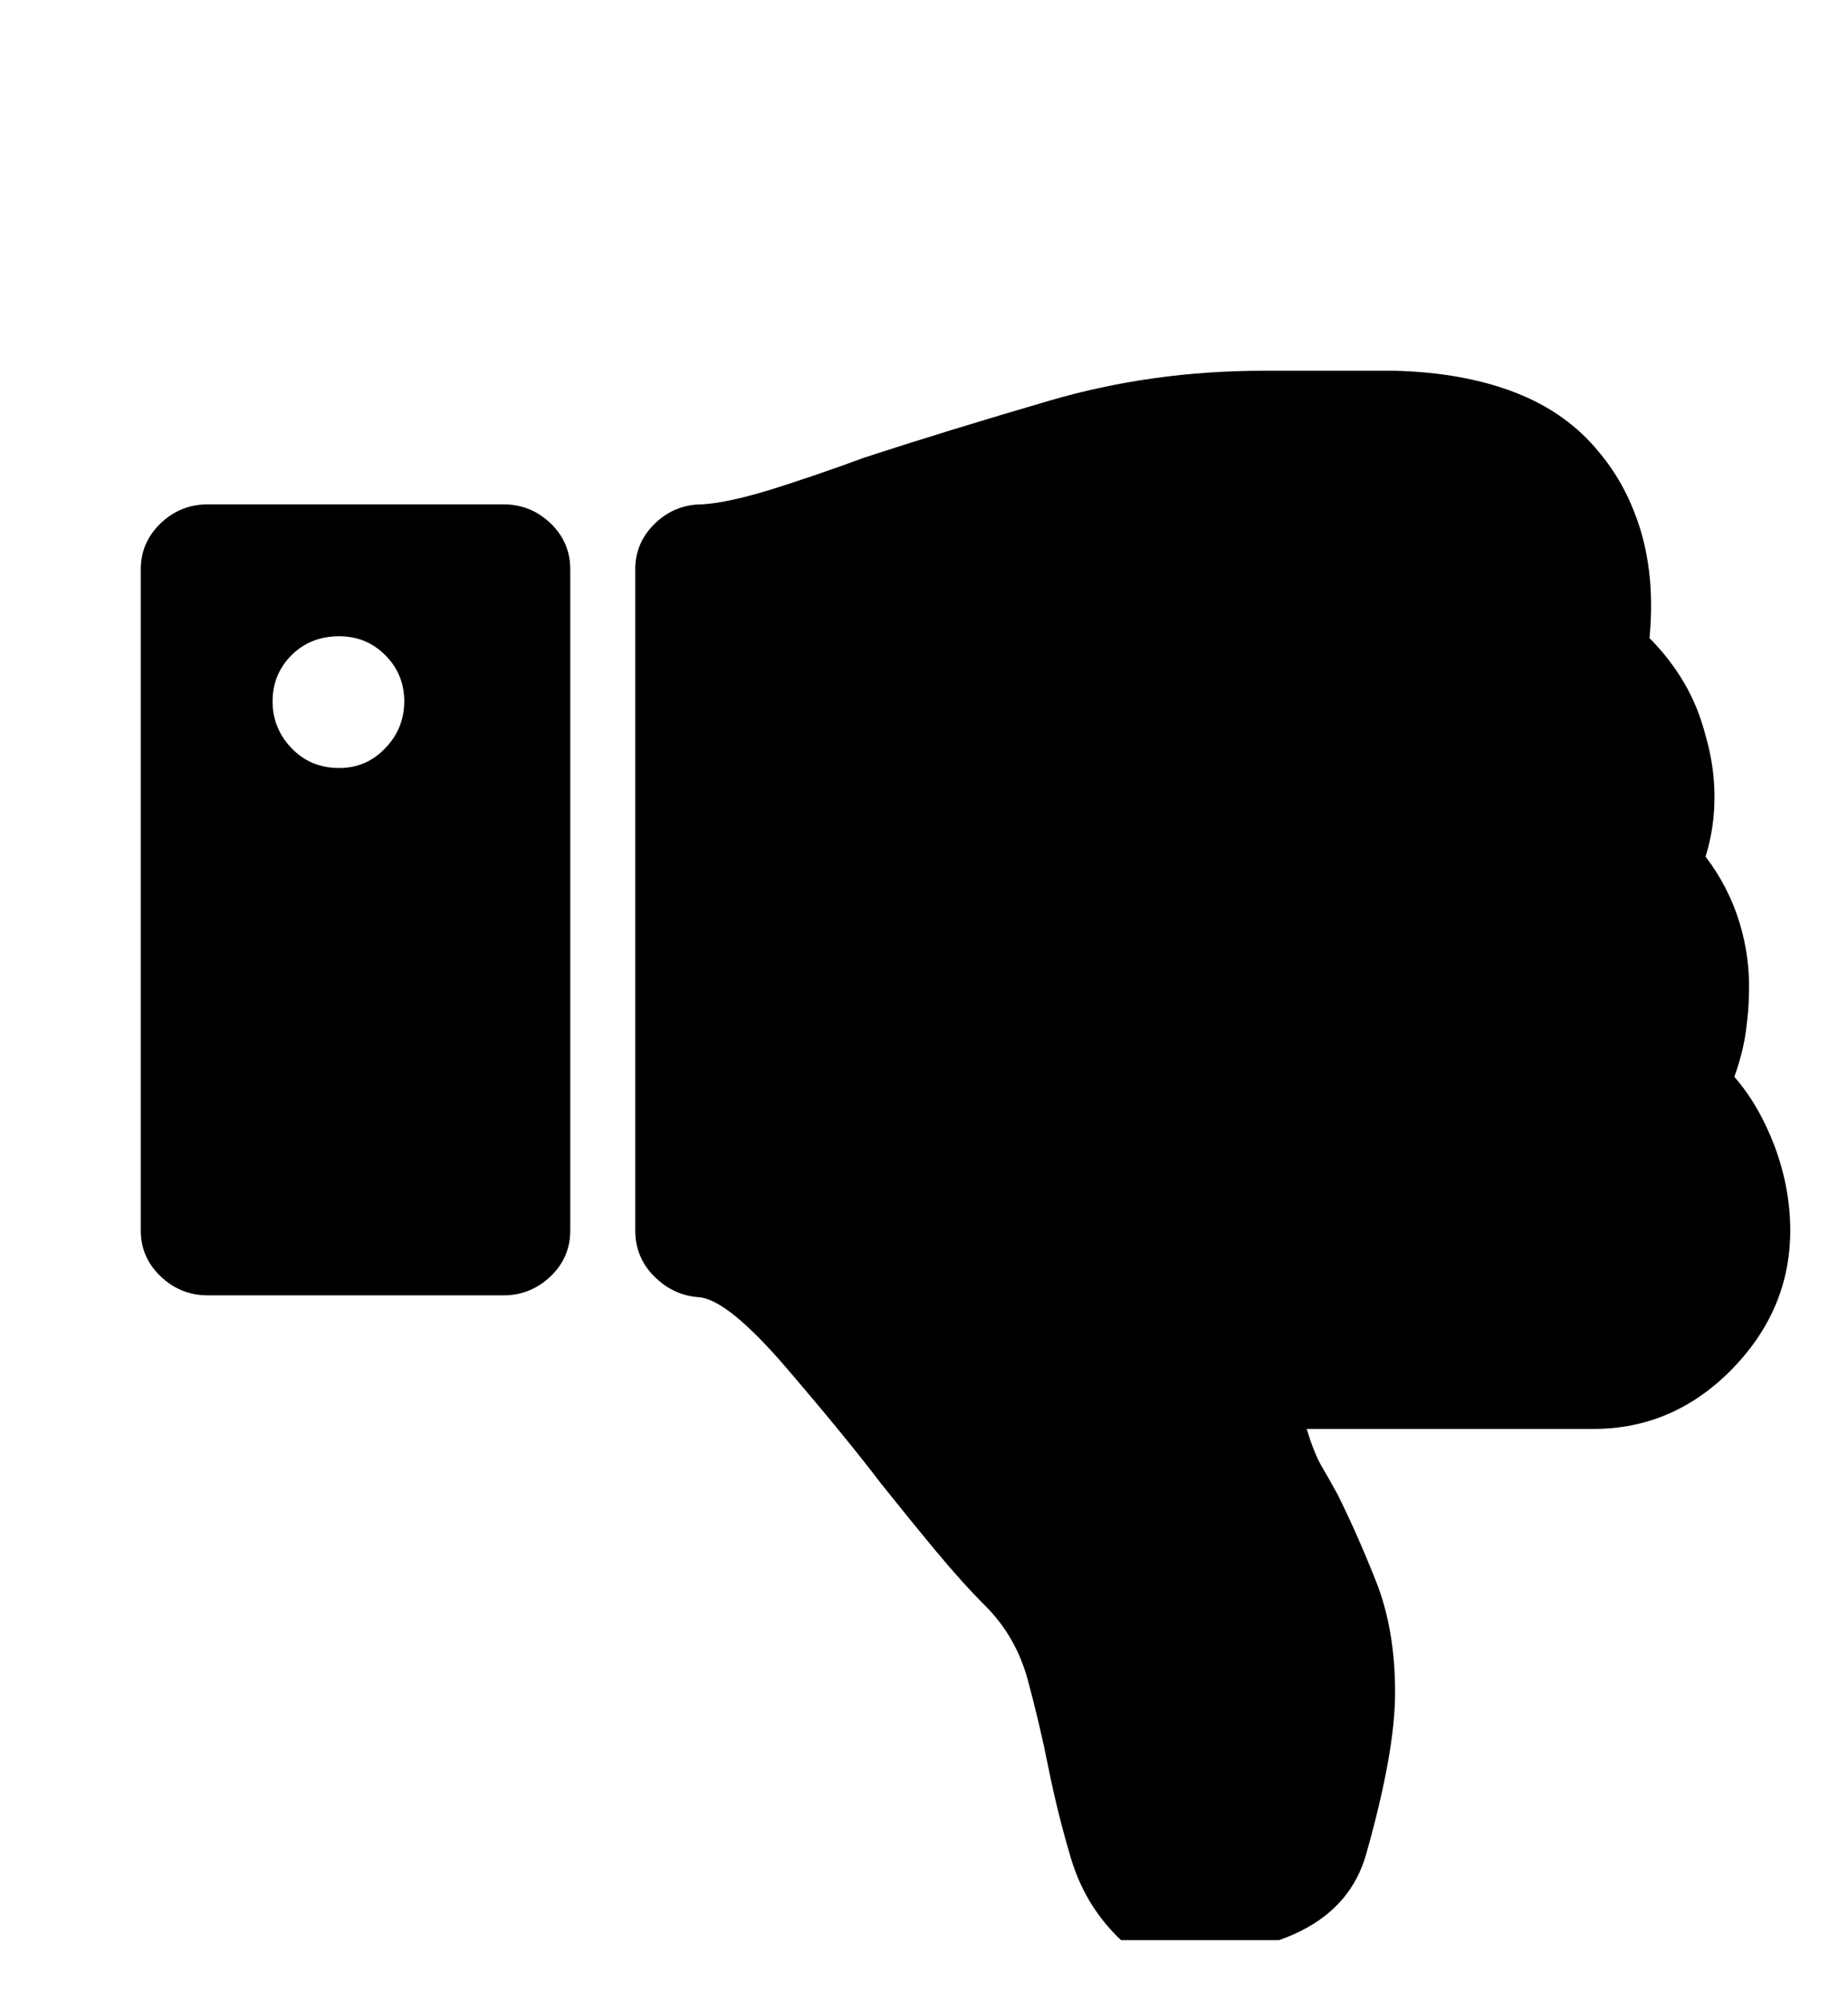<svg width="12" height="13" viewBox="0 0 12 13" fill="none" xmlns="http://www.w3.org/2000/svg">
<g clip-path="url(#clip0_2015_359)">
<path d="M2.625 4.551C2.625 4.668 2.584 4.77 2.502 4.855C2.42 4.941 2.321 4.984 2.203 4.984C2.078 4.984 1.975 4.941 1.893 4.855C1.811 4.77 1.77 4.668 1.77 4.551C1.77 4.434 1.811 4.334 1.893 4.252C1.975 4.17 2.078 4.129 2.203 4.129C2.321 4.129 2.42 4.17 2.502 4.252C2.584 4.334 2.625 4.434 2.625 4.551ZM3.703 7.984V3.695C3.703 3.578 3.661 3.479 3.575 3.396C3.489 3.314 3.387 3.273 3.27 3.273H1.348C1.231 3.273 1.129 3.314 1.043 3.396C0.957 3.479 0.914 3.578 0.914 3.695V7.984C0.914 8.102 0.957 8.201 1.043 8.283C1.129 8.365 1.231 8.406 1.348 8.406H3.27C3.387 8.406 3.489 8.365 3.575 8.283C3.661 8.201 3.703 8.102 3.703 7.984ZM11.262 6.988C11.371 7.113 11.459 7.266 11.526 7.445C11.592 7.625 11.625 7.805 11.625 7.984C11.625 8.328 11.498 8.629 11.245 8.887C10.991 9.145 10.692 9.273 10.348 9.273H8.485C8.516 9.375 8.547 9.453 8.578 9.508C8.61 9.562 8.645 9.625 8.684 9.695C8.77 9.867 8.854 10.057 8.936 10.264C9.018 10.471 9.059 10.711 9.059 10.984C9.059 11.242 8.996 11.592 8.871 12.033C8.746 12.475 8.309 12.695 7.559 12.695C7.504 12.695 7.45 12.684 7.395 12.66C7.34 12.637 7.293 12.605 7.254 12.566C7.114 12.426 7.014 12.258 6.955 12.062C6.897 11.867 6.848 11.672 6.809 11.477C6.77 11.281 6.725 11.09 6.674 10.902C6.623 10.715 6.532 10.555 6.399 10.422C6.297 10.32 6.19 10.201 6.077 10.065C5.963 9.928 5.844 9.781 5.719 9.625C5.571 9.43 5.368 9.182 5.11 8.881C4.852 8.58 4.661 8.426 4.536 8.418C4.426 8.41 4.33 8.365 4.248 8.283C4.166 8.201 4.125 8.102 4.125 7.984V3.695C4.125 3.578 4.168 3.479 4.254 3.396C4.34 3.314 4.442 3.273 4.559 3.273C4.676 3.266 4.828 3.232 5.016 3.174C5.203 3.115 5.403 3.047 5.614 2.969C5.973 2.852 6.373 2.729 6.815 2.6C7.256 2.471 7.719 2.406 8.203 2.406H9.059C9.356 2.414 9.616 2.461 9.838 2.547C10.061 2.633 10.243 2.762 10.383 2.934C10.508 3.082 10.6 3.258 10.659 3.461C10.717 3.664 10.735 3.891 10.711 4.141C10.797 4.227 10.871 4.322 10.934 4.428C10.996 4.533 11.043 4.648 11.075 4.773C11.114 4.906 11.133 5.039 11.133 5.172C11.133 5.305 11.114 5.434 11.075 5.559C11.176 5.691 11.25 5.836 11.297 5.992C11.344 6.148 11.364 6.309 11.356 6.473C11.356 6.52 11.35 6.59 11.338 6.684C11.326 6.777 11.301 6.879 11.262 6.988Z" fill="black"/>
</g>
<defs>
<clipPath id="clip0_2015_359">
<rect width="10.72" height="12" fill="white" transform="matrix(1 0 0 -1 0.91 12.59)"/>
</clipPath>
</defs>
</svg>
